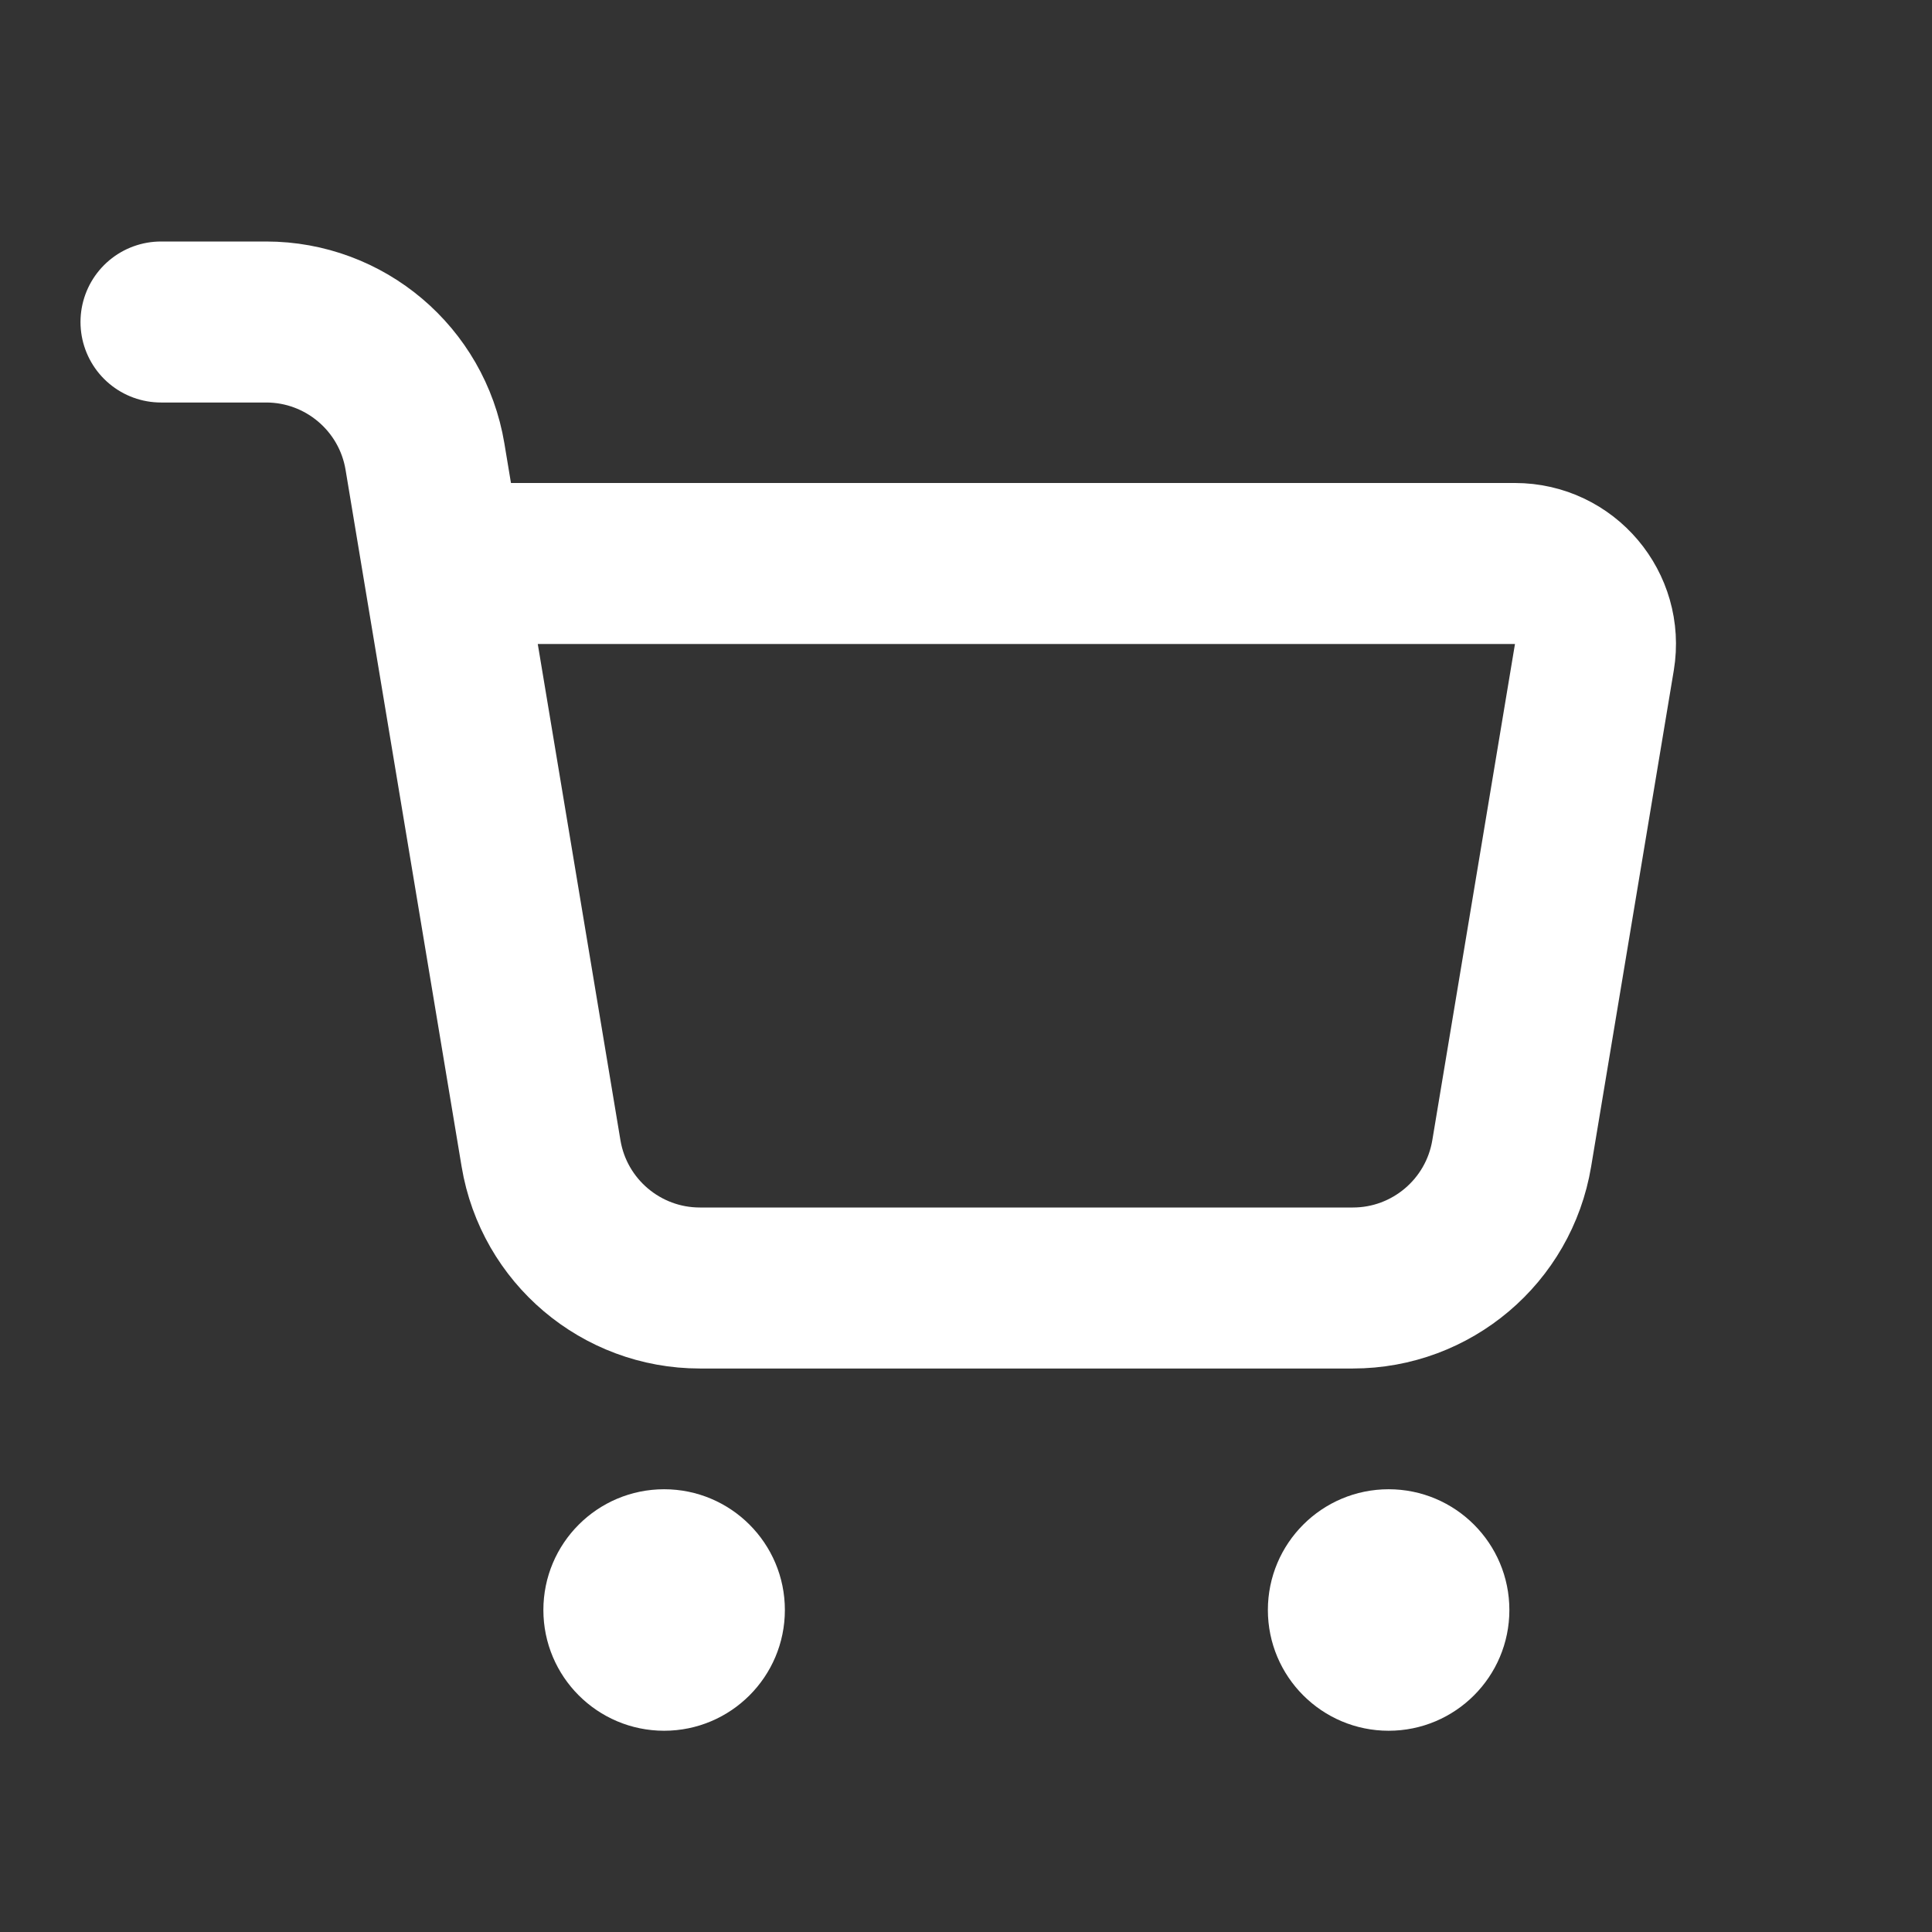 <svg xmlns="http://www.w3.org/2000/svg" width="24" height="24" viewBox="0 0 24 24" fill="none">
  <rect x="0" y="0" width="24" height="24" fill="#333333" stroke="none"/>
  <path d="M2 4H3.306C4.283 4 5.118 4.707 5.279 5.671L5.5 7M5.5 7L6.721 14.329C6.882 15.293 7.717 16 8.694 16H16.806C17.783 16 18.618 15.293 18.779 14.329L19.806 8.164C19.907 7.555 19.438 7 18.82 7H5.5Z" stroke="white" stroke-width="2" stroke-linecap="round" stroke-linejoin="round"/>
  <path d="M8.25 21.25C8.94 21.25 9.5 20.69 9.5 20C9.5 19.31 8.94 18.75 8.25 18.75C7.56 18.75 7 19.31 7 20C7 20.69 7.56 21.25 8.25 21.25ZM17.25 21.25C17.94 21.25 18.5 20.69 18.5 20C18.5 19.31 17.94 18.75 17.25 18.75C16.56 18.75 16 19.31 16 20C16 20.69 16.56 21.25 17.25 21.25Z" fill="white" stroke="white" stroke-width="0.5" stroke-linecap="round" stroke-linejoin="round"/>
</svg>